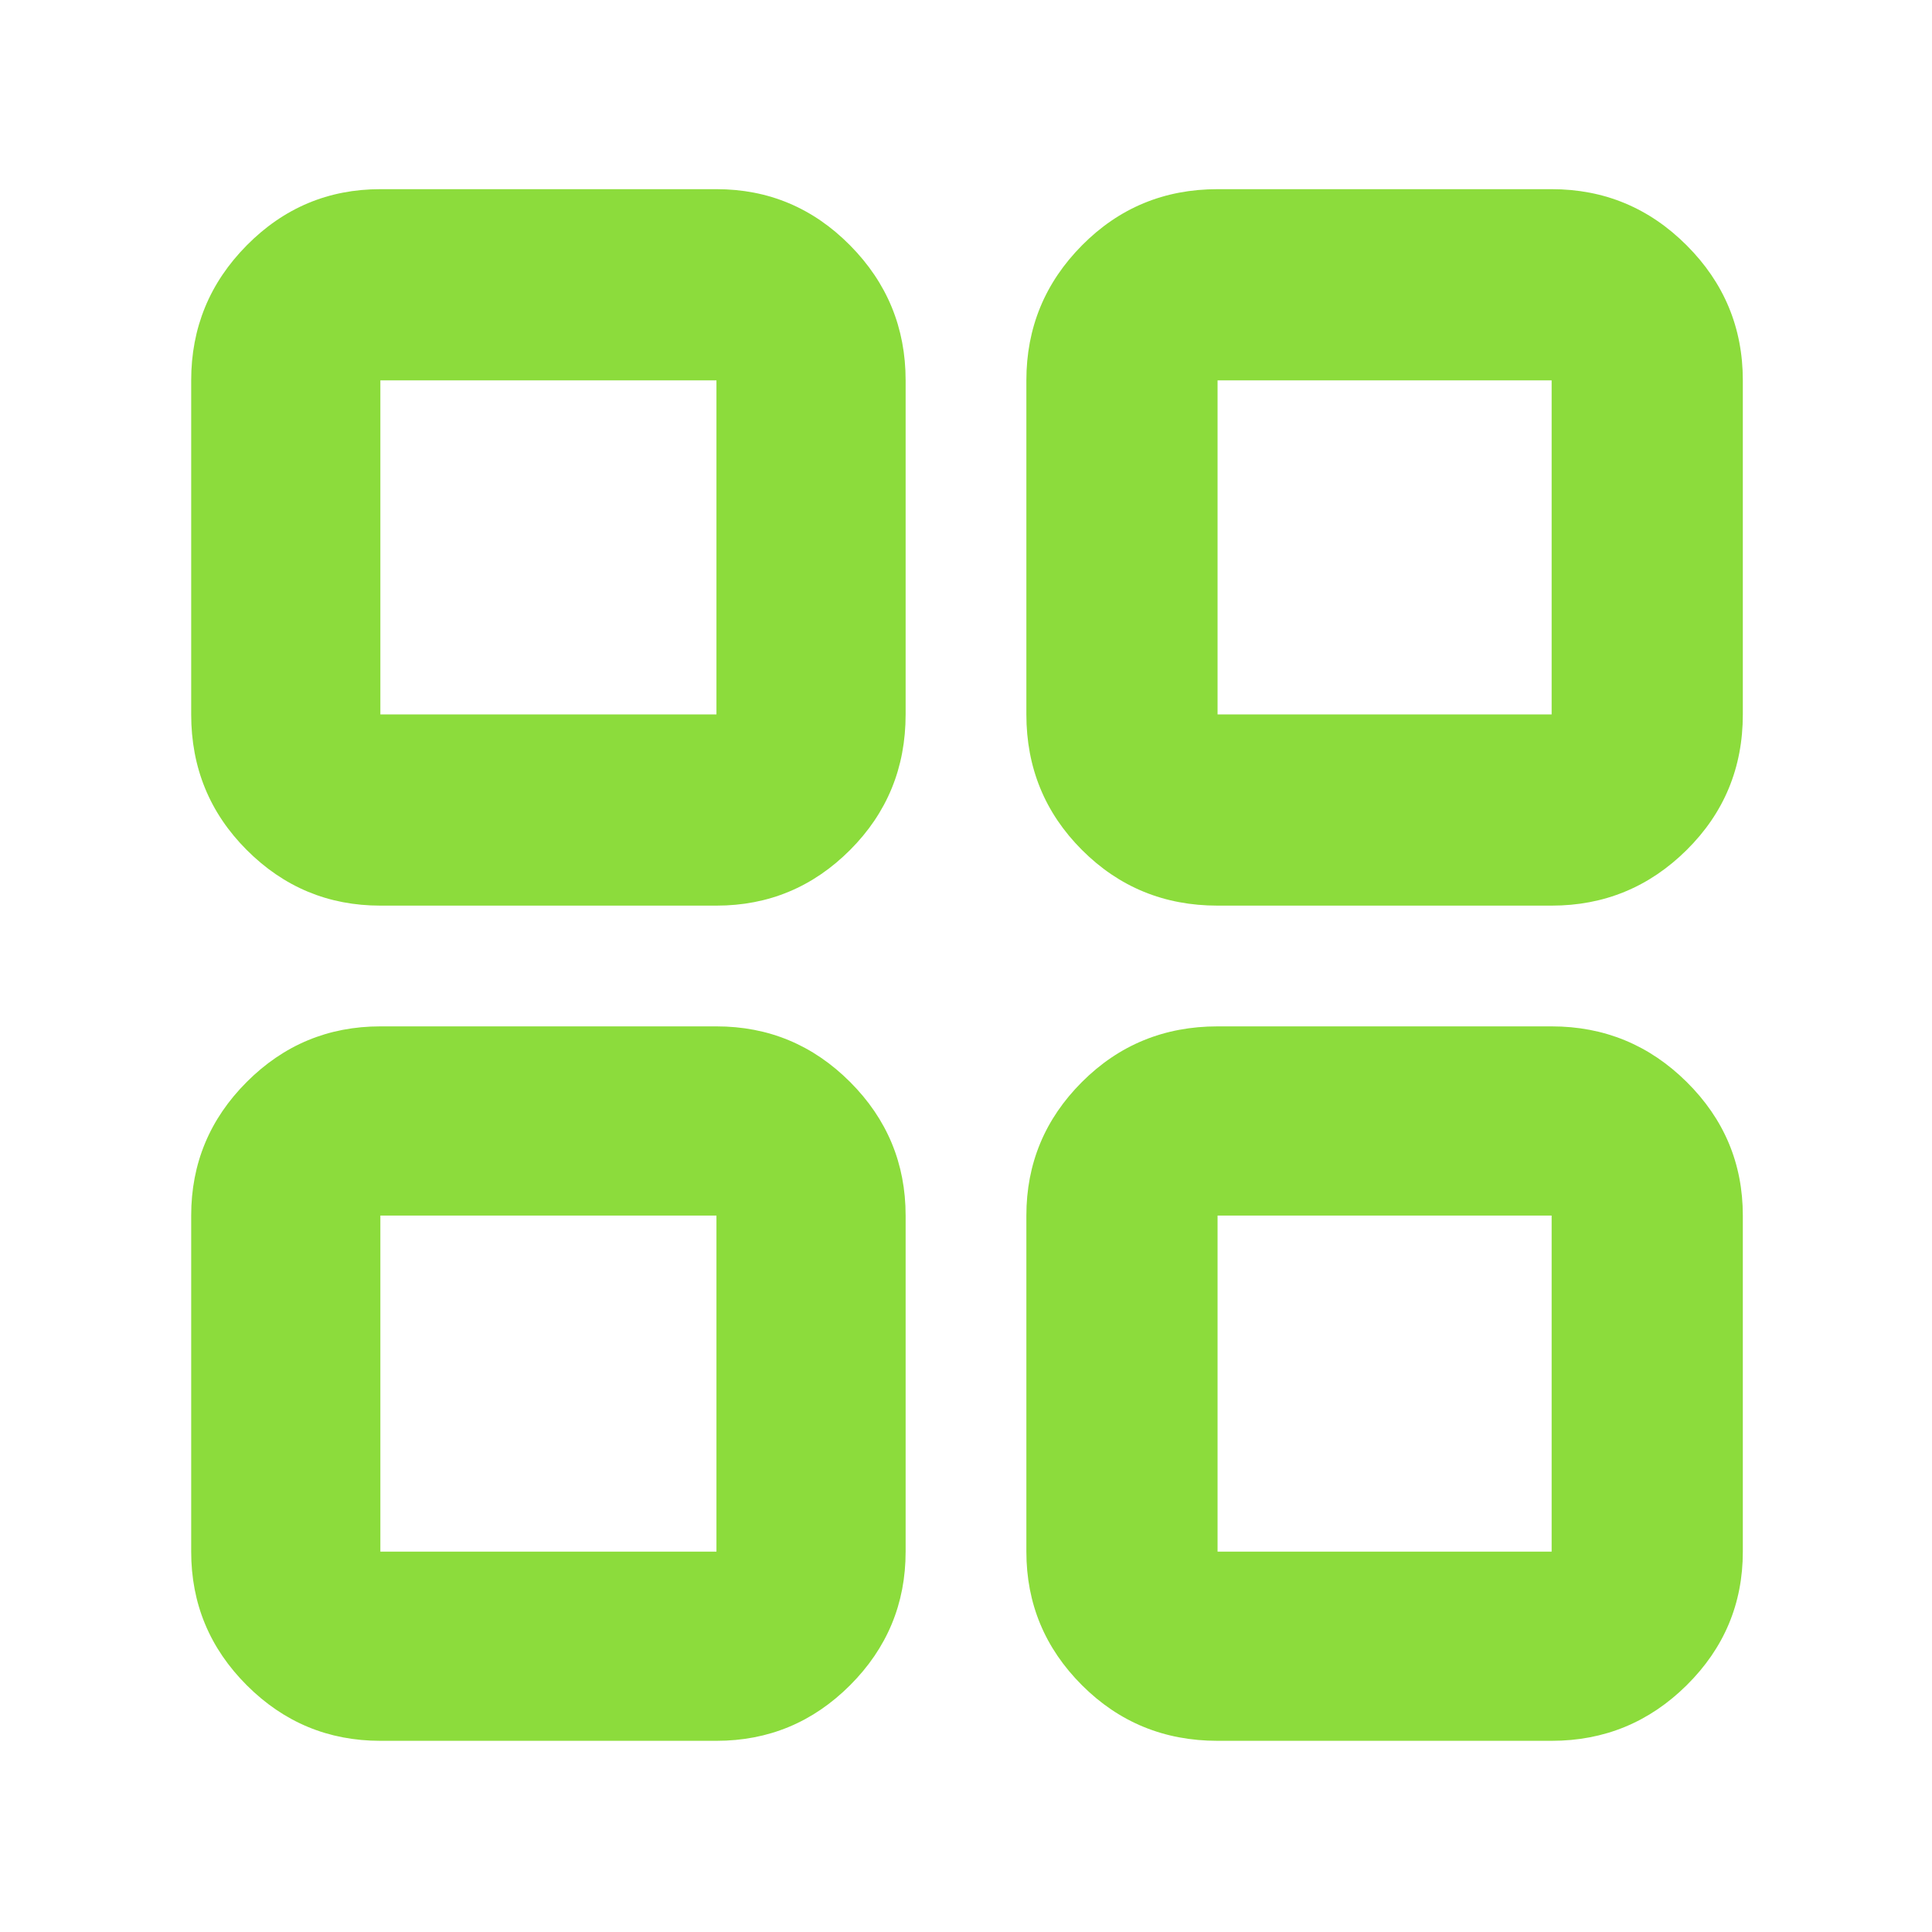 <svg height="48" viewBox="0 -960 960 960" width="48" xmlns="http://www.w3.org/2000/svg"><path fill="rgb(140, 220, 60)" d="m189-510q-38.78 0-66.39-27.64t-27.61-67.36v-166q0-39.19 27.61-67.09 27.61-27.91 66.39-27.91h167q38.77 0 66.39 27.91 27.61 27.9 27.61 67.09v166q0 39.72-27.61 67.36-27.62 27.64-66.39 27.64zm0 415q-38.78 0-66.39-27.61t-27.61-66.39v-167q0-38.77 27.61-66.39 27.61-27.61 66.39-27.61h167q38.77 0 66.39 27.61 27.61 27.62 27.61 66.39v167q0 38.78-27.61 66.39-27.62 27.61-66.39 27.61zm416-415q-39.72 0-67.36-27.64t-27.64-67.36v-166q0-39.19 27.64-67.09 27.64-27.91 67.36-27.91h166q39.19 0 67.09 27.91 27.91 27.9 27.91 67.09v166q0 39.72-27.91 67.36-27.9 27.64-67.09 27.64zm0 415q-39.72 0-67.36-27.61t-27.64-66.39v-167q0-38.77 27.64-66.39 27.64-27.61 67.36-27.61h166q39.19 0 67.09 27.61 27.91 27.62 27.91 66.39v167q0 38.78-27.91 66.39-27.9 27.61-67.09 27.61zm-416-510h167v-166h-167zm416 0h166v-166h-166zm0 416h166v-167h-166zm-416 0h167v-167h-167z"/></svg>